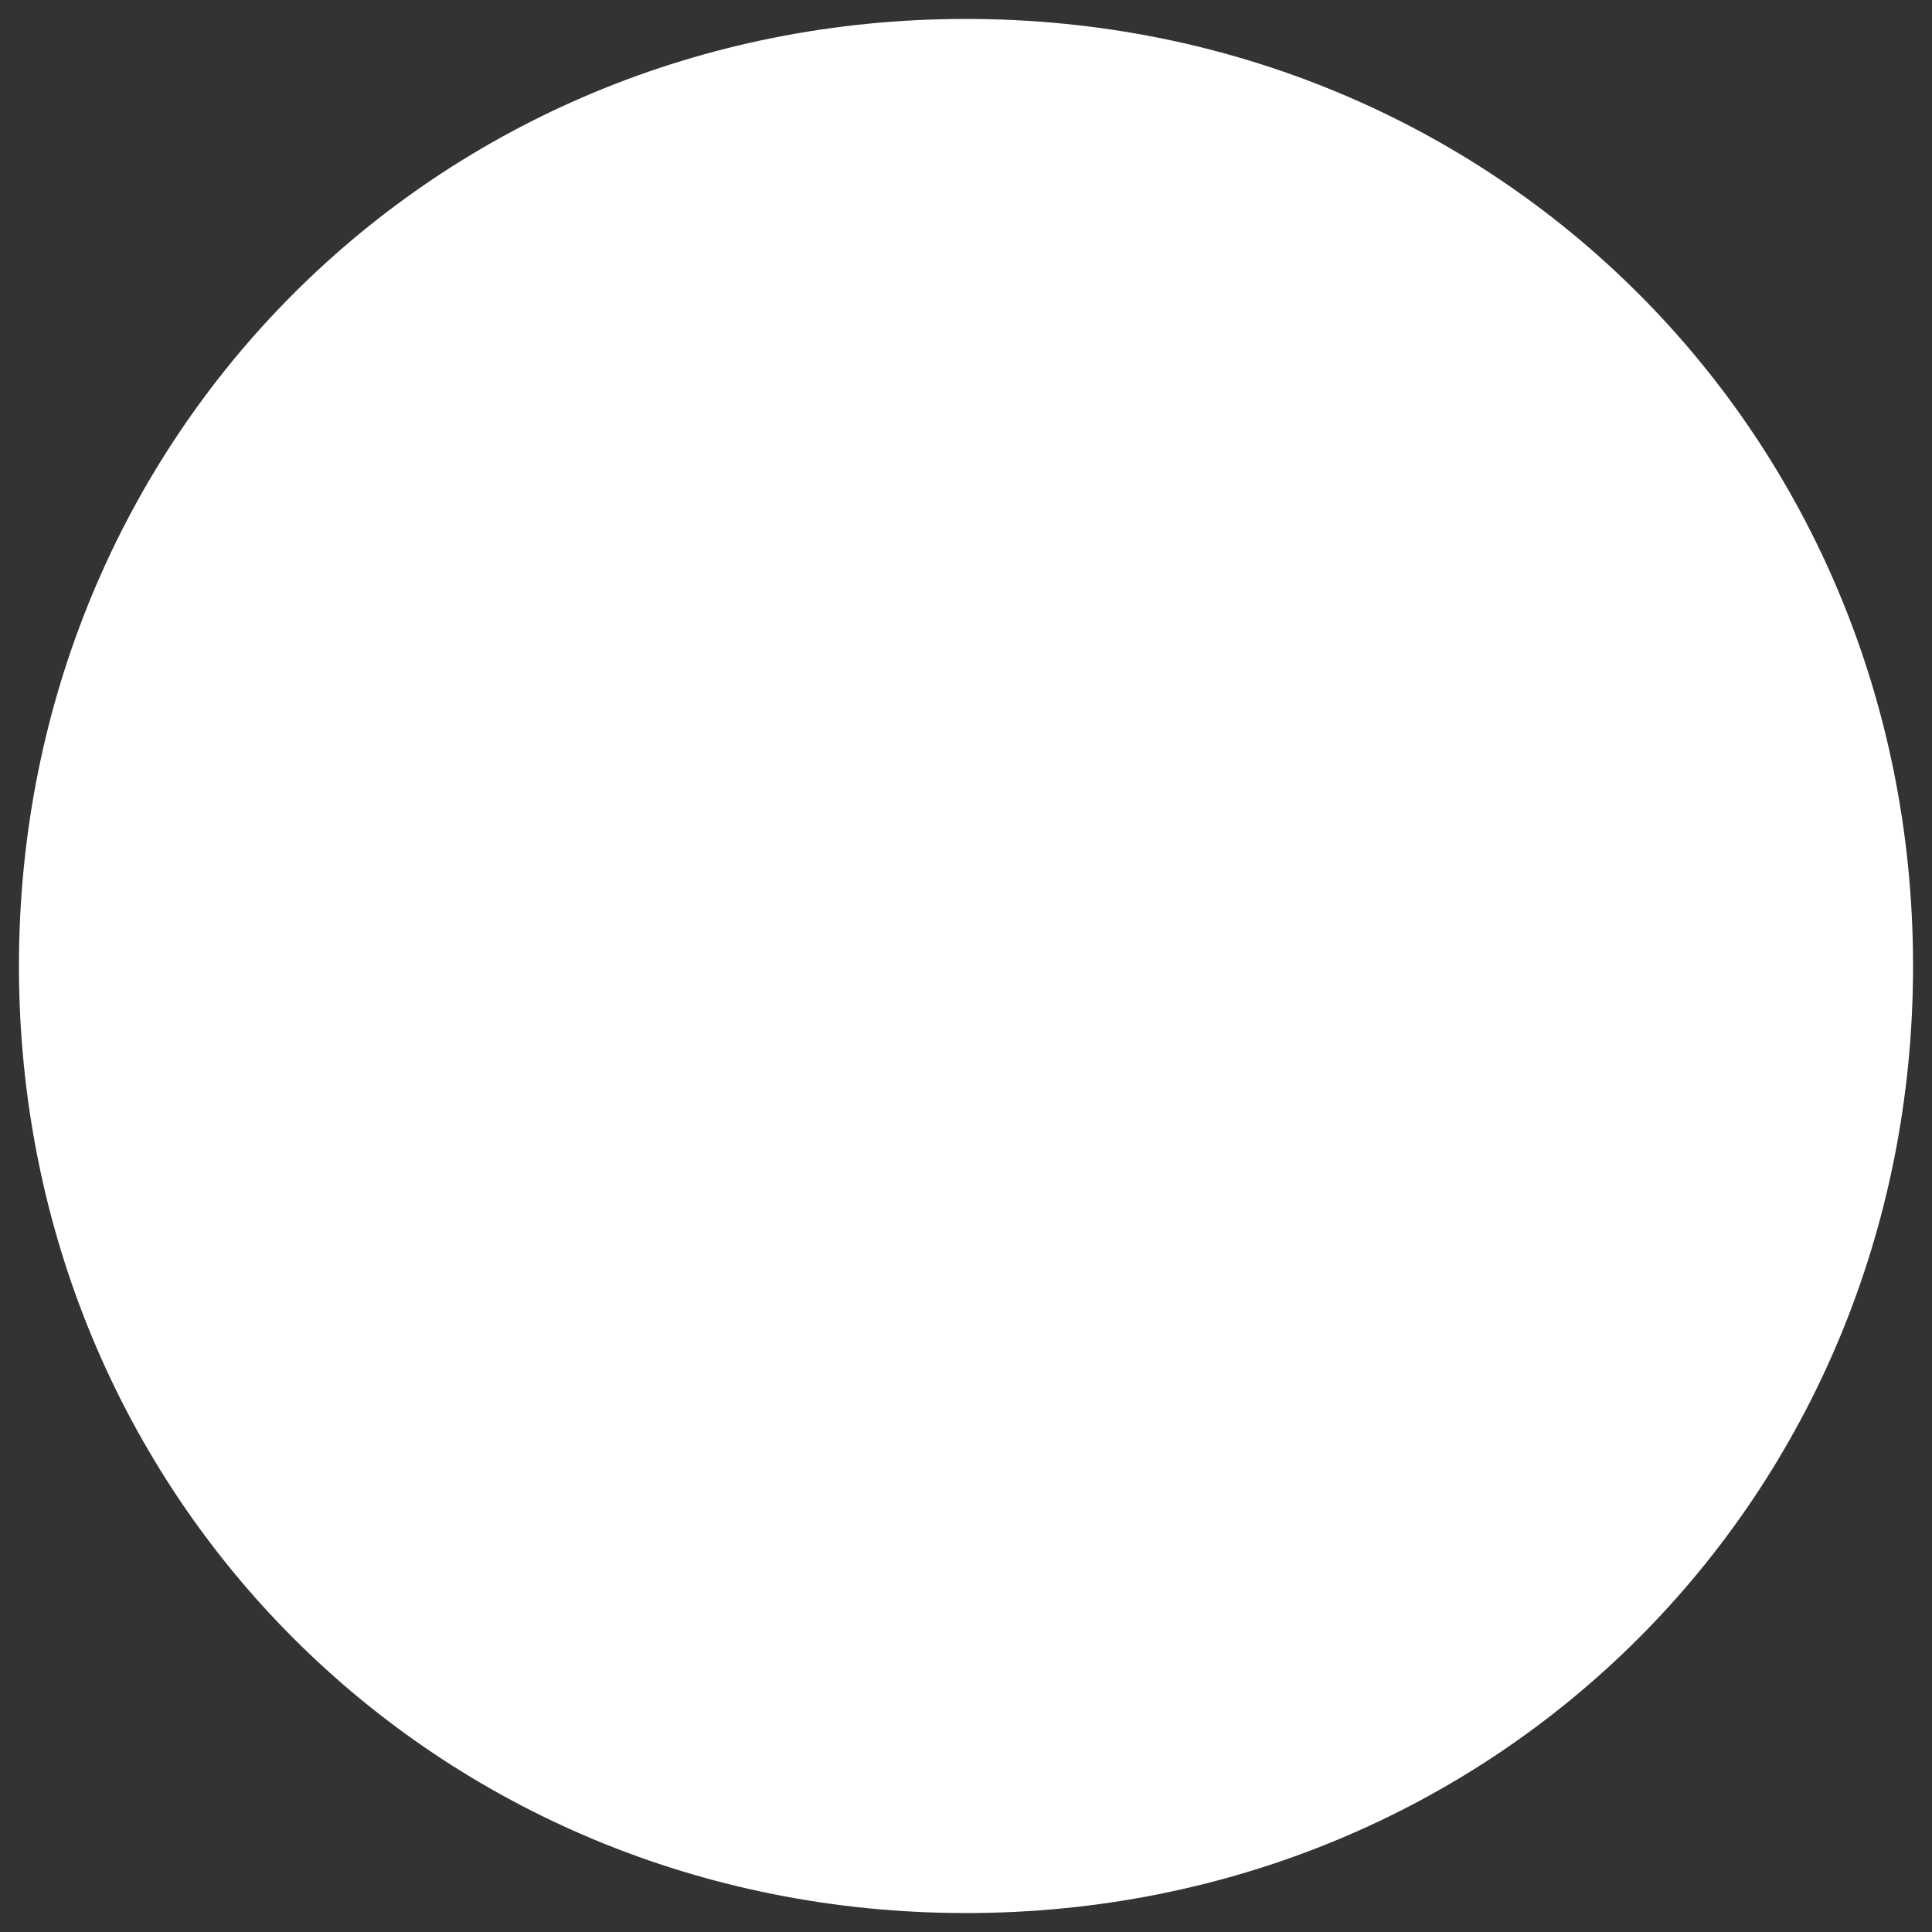 ﻿<?xml version="1.0" encoding="utf-8"?>
<svg version="1.1" xmlns:xlink="http://www.w3.org/1999/xlink" width="51px" height="51px" xmlns="http://www.w3.org/2000/svg">
  <rect width="100%" height="100%" fill="#333333" stroke="none"/>
  <g transform="matrix(1 0 0 1 -612 -123 )">
    <path d="M 637.5 123.5  C 651.5 123.5  662.5 134.5  662.5 148.5  C 662.5 162.5  651.5 173.5  637.5 173.5  C 623.5 173.5  612.5 162.5  612.5 148.5  C 612.5 134.5  623.5 123.5  637.5 123.5  Z " fill-rule="nonzero" fill="#ffffff" stroke="none" />
  </g>
</svg>